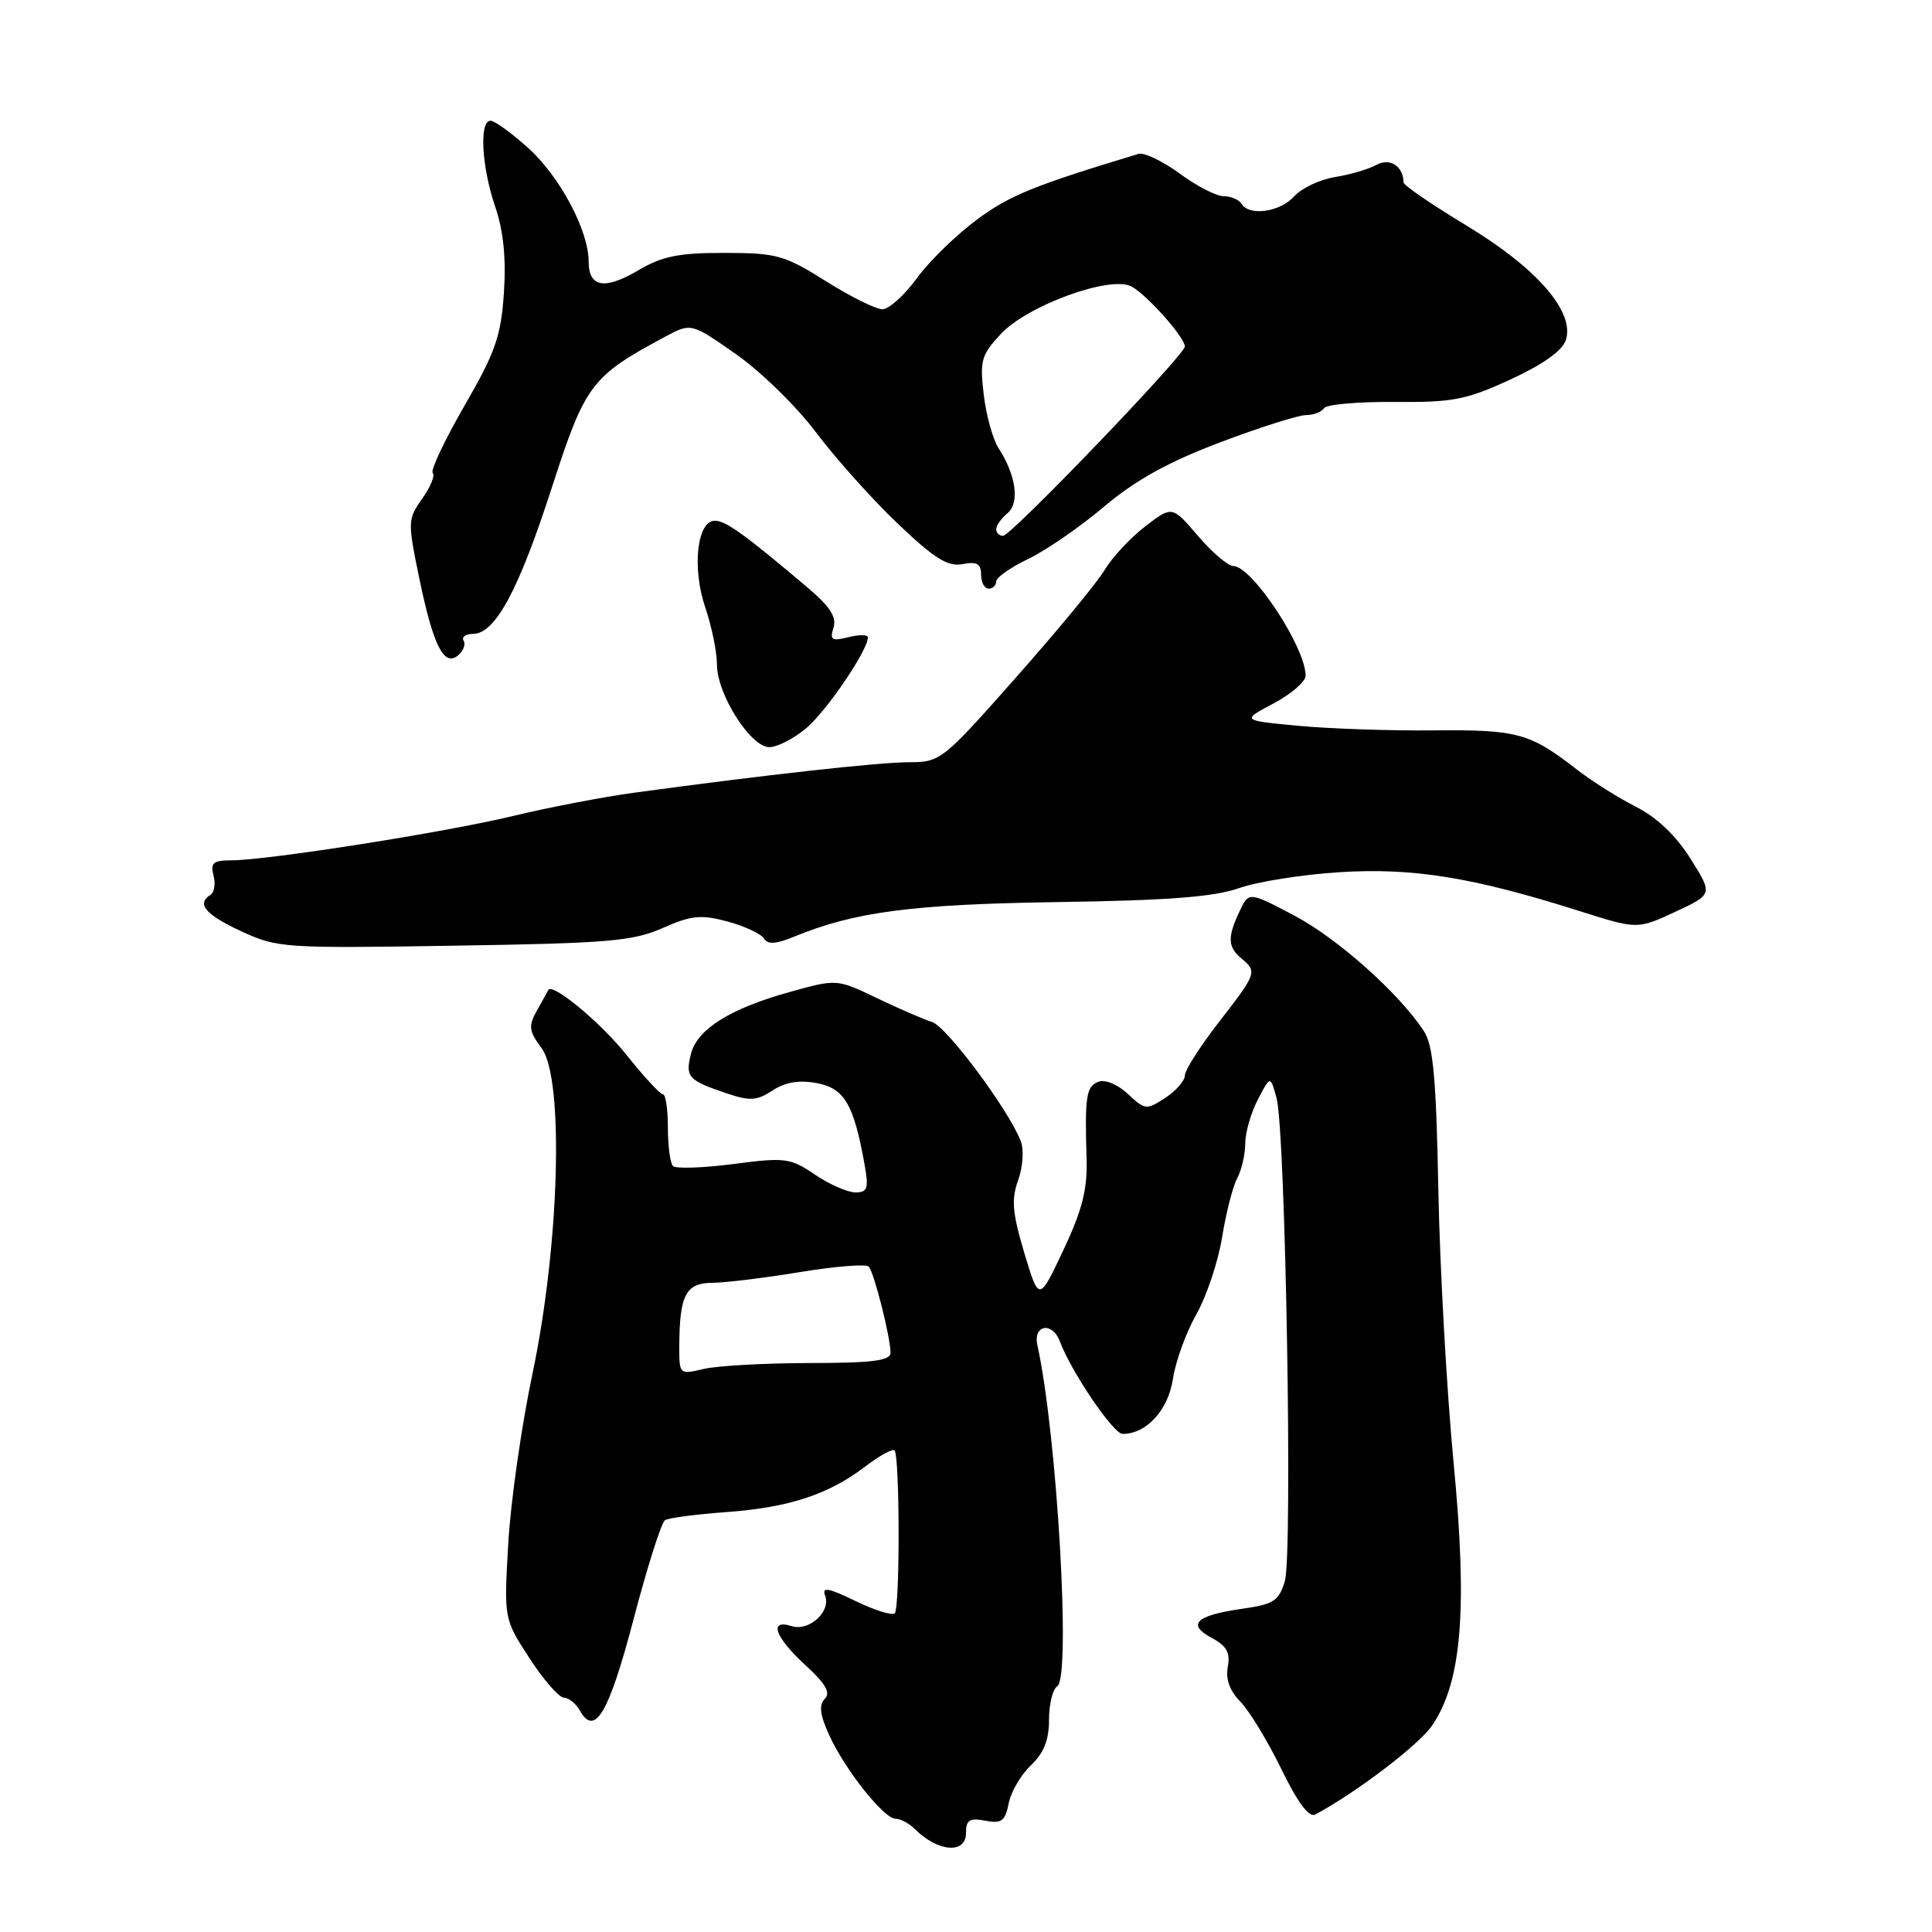 <?xml version="1.0" encoding="UTF-8" standalone="no"?>
<!DOCTYPE svg PUBLIC "-//W3C//DTD SVG 1.1//EN" "http://www.w3.org/Graphics/SVG/1.1/DTD/svg11.dtd" >
<svg xmlns="http://www.w3.org/2000/svg" xmlns:xlink="http://www.w3.org/1999/xlink" version="1.1" viewBox="0 0 256 256">
 <g >
 <path fill="currentColor"
d=" M 128.00 242.88 C 128.00 241.15 128.47 240.86 130.55 241.25 C 132.71 241.67 133.19 241.31 133.66 238.94 C 133.97 237.40 135.30 235.13 136.61 233.90 C 138.31 232.30 139.00 230.56 139.00 227.88 C 139.00 225.81 139.49 223.81 140.09 223.44 C 141.94 222.30 140.06 190.03 137.46 178.25 C 136.86 175.52 139.45 175.09 140.44 177.75 C 141.95 181.78 147.52 190.00 148.75 190.00 C 151.91 190.00 154.80 186.85 155.42 182.70 C 155.77 180.39 157.16 176.55 158.52 174.16 C 159.87 171.77 161.41 167.19 161.93 163.97 C 162.45 160.74 163.35 157.21 163.94 156.12 C 164.52 155.03 165.00 152.95 165.00 151.52 C 165.00 150.08 165.75 147.46 166.67 145.70 C 168.33 142.50 168.33 142.50 169.15 145.50 C 170.34 149.87 171.30 205.95 170.25 209.50 C 169.46 212.14 168.78 212.58 164.54 213.18 C 158.45 214.06 157.22 215.24 160.56 217.03 C 162.54 218.09 163.04 218.99 162.69 220.86 C 162.38 222.48 162.94 224.05 164.36 225.49 C 165.54 226.69 167.97 230.69 169.77 234.38 C 171.92 238.82 173.45 240.87 174.27 240.44 C 179.73 237.51 188.00 231.22 189.76 228.64 C 193.69 222.88 194.48 213.33 192.61 193.83 C 191.70 184.30 190.79 168.06 190.59 157.75 C 190.31 142.93 189.91 138.51 188.68 136.64 C 185.38 131.60 177.24 124.35 171.49 121.31 C 165.48 118.14 165.48 118.14 164.24 120.77 C 162.62 124.20 162.68 125.49 164.50 127.00 C 166.61 128.75 166.53 128.97 161.50 135.45 C 159.03 138.63 157.00 141.81 157.00 142.51 C 157.00 143.20 155.83 144.54 154.41 145.47 C 151.92 147.10 151.72 147.08 149.46 144.96 C 148.11 143.69 146.44 143.00 145.55 143.34 C 143.92 143.97 143.73 145.23 143.98 153.65 C 144.10 157.59 143.38 160.40 140.90 165.65 C 137.67 172.50 137.67 172.50 135.72 166.00 C 134.14 160.71 133.99 158.92 134.91 156.38 C 135.53 154.67 135.69 152.35 135.27 151.24 C 133.72 147.15 125.44 136.01 123.50 135.42 C 122.40 135.08 119.11 133.65 116.19 132.25 C 110.88 129.71 110.88 129.71 104.69 131.43 C 96.73 133.64 92.38 136.37 91.55 139.66 C 90.79 142.70 91.19 143.15 96.21 144.85 C 99.37 145.92 100.28 145.86 102.38 144.49 C 104.07 143.38 105.90 143.08 108.24 143.52 C 111.88 144.20 113.13 146.33 114.55 154.25 C 115.13 157.49 114.97 158.00 113.34 158.00 C 112.31 158.00 109.90 156.94 107.98 155.64 C 104.72 153.43 104.04 153.34 97.18 154.24 C 93.15 154.76 89.55 154.88 89.18 154.51 C 88.80 154.14 88.50 151.85 88.50 149.42 C 88.50 146.99 88.20 145.00 87.84 145.00 C 87.47 145.00 85.31 142.66 83.04 139.81 C 79.58 135.47 73.12 130.12 72.64 131.20 C 72.56 131.36 71.90 132.57 71.16 133.88 C 69.99 135.97 70.06 136.59 71.78 138.91 C 74.76 142.95 74.14 165.02 70.56 182.00 C 69.11 188.88 67.66 199.00 67.35 204.50 C 66.77 214.50 66.77 214.50 70.14 219.69 C 71.99 222.55 74.04 224.91 74.70 224.94 C 75.36 224.97 76.32 225.74 76.83 226.65 C 78.81 230.20 80.68 227.02 83.94 214.59 C 85.76 207.65 87.64 201.72 88.12 201.43 C 88.60 201.13 92.26 200.65 96.25 200.36 C 104.55 199.75 109.77 198.04 114.65 194.32 C 116.52 192.89 118.27 191.93 118.53 192.19 C 119.23 192.90 119.26 213.07 118.56 213.77 C 118.23 214.10 115.88 213.37 113.35 212.14 C 109.77 210.40 108.88 210.24 109.33 211.42 C 110.14 213.54 107.22 216.20 104.89 215.47 C 101.82 214.49 102.68 216.94 106.70 220.62 C 109.39 223.08 110.10 224.30 109.29 225.11 C 108.49 225.91 108.64 227.20 109.85 229.86 C 111.92 234.45 117.12 241.00 118.68 241.00 C 119.33 241.00 120.46 241.60 121.20 242.34 C 124.27 245.41 128.00 245.71 128.00 242.88 Z  M 87.80 122.97 C 91.60 121.29 92.88 121.16 96.38 122.10 C 98.65 122.71 100.82 123.72 101.21 124.34 C 101.72 125.17 102.79 125.11 105.21 124.12 C 113.22 120.82 120.82 119.82 140.15 119.53 C 154.76 119.32 160.91 118.84 164.15 117.69 C 166.54 116.84 172.55 115.88 177.50 115.57 C 187.25 114.96 195.15 116.24 209.23 120.70 C 216.96 123.15 216.96 123.15 221.96 120.83 C 226.97 118.50 226.97 118.50 224.00 113.78 C 222.08 110.72 219.53 108.30 216.77 106.90 C 214.42 105.71 210.93 103.51 209.00 102.01 C 202.70 97.12 201.13 96.68 190.02 96.78 C 184.24 96.84 176.12 96.56 172.00 96.17 C 164.50 95.46 164.50 95.46 168.75 93.21 C 171.09 91.97 173.00 90.31 173.00 89.53 C 173.00 85.77 165.89 75.00 163.41 75.00 C 162.72 75.00 160.62 73.20 158.73 71.00 C 155.31 67.01 155.31 67.01 151.75 69.75 C 149.78 71.26 147.37 73.85 146.39 75.50 C 145.41 77.15 140.12 83.56 134.64 89.75 C 124.90 100.76 124.60 101.00 120.44 101.00 C 116.46 101.00 101.34 102.68 84.02 105.04 C 79.91 105.60 72.73 106.98 68.07 108.10 C 59.13 110.27 35.48 113.99 30.63 114.00 C 28.26 114.00 27.86 114.34 28.29 116.00 C 28.58 117.10 28.40 118.25 27.91 118.56 C 25.99 119.75 27.18 121.18 31.95 123.39 C 36.74 125.61 37.62 125.67 60.11 125.31 C 80.57 124.99 83.85 124.72 87.80 122.97 Z  M 106.84 96.48 C 109.53 94.21 115.00 86.17 115.00 84.46 C 115.00 84.09 113.84 84.07 112.42 84.43 C 110.21 84.99 109.93 84.80 110.44 83.18 C 110.89 81.78 109.98 80.37 107.05 77.89 C 98.67 70.80 96.18 69.00 94.72 69.00 C 92.36 69.00 91.67 75.26 93.46 80.52 C 94.31 83.02 95.00 86.41 95.00 88.05 C 95.00 91.98 99.45 99.00 101.94 99.00 C 102.99 99.00 105.19 97.87 106.84 96.48 Z  M 61.43 84.89 C 61.13 84.40 61.70 84.00 62.69 83.99 C 65.62 83.98 68.72 78.23 73.12 64.61 C 77.55 50.91 78.32 49.88 88.11 44.63 C 91.58 42.77 91.58 42.77 97.54 46.94 C 100.82 49.24 105.59 53.90 108.14 57.31 C 110.70 60.71 115.55 66.14 118.93 69.36 C 123.81 74.01 125.59 75.12 127.54 74.75 C 129.44 74.38 130.00 74.70 130.00 76.14 C 130.00 77.16 130.45 78.00 131.00 78.00 C 131.55 78.00 132.00 77.57 132.00 77.05 C 132.00 76.52 133.91 75.18 136.25 74.06 C 138.59 72.94 143.12 69.82 146.31 67.12 C 150.47 63.61 154.83 61.20 161.68 58.61 C 166.93 56.63 172.05 55.00 173.06 55.00 C 174.06 55.00 175.13 54.59 175.44 54.09 C 175.75 53.59 179.94 53.22 184.75 53.26 C 192.49 53.33 194.27 52.99 200.15 50.28 C 204.50 48.27 207.03 46.47 207.49 45.04 C 208.67 41.31 203.66 35.53 194.35 29.91 C 189.76 27.13 185.99 24.56 185.98 24.18 C 185.94 22.01 184.17 20.87 182.38 21.85 C 181.35 22.42 178.87 23.15 176.89 23.46 C 174.90 23.78 172.47 24.93 171.48 26.02 C 169.59 28.11 165.54 28.68 164.50 27.00 C 164.16 26.45 163.10 26.00 162.14 26.00 C 161.18 26.00 158.55 24.65 156.30 22.99 C 154.05 21.34 151.60 20.17 150.86 20.39 C 137.06 24.56 133.80 25.88 129.50 29.06 C 126.75 31.09 123.15 34.59 121.50 36.85 C 119.85 39.11 117.80 40.96 116.94 40.98 C 116.08 40.99 112.71 39.32 109.44 37.26 C 103.95 33.81 102.93 33.52 96.00 33.51 C 89.96 33.50 87.74 33.95 84.61 35.80 C 80.12 38.45 78.00 38.09 78.00 34.66 C 78.00 30.56 74.20 23.41 70.00 19.62 C 67.80 17.63 65.55 16.00 65.00 16.00 C 63.48 16.00 63.81 22.08 65.61 27.37 C 66.71 30.60 67.08 34.22 66.77 38.80 C 66.39 44.55 65.64 46.68 61.53 53.79 C 58.90 58.35 57.01 62.35 57.34 62.68 C 57.67 63.00 57.04 64.53 55.95 66.07 C 54.02 68.78 54.01 69.13 55.54 76.55 C 57.41 85.58 58.82 88.40 60.70 86.84 C 61.40 86.25 61.73 85.37 61.43 84.89 Z  M 90.01 178.33 C 90.04 171.61 90.87 170.00 94.37 169.98 C 96.09 169.97 101.33 169.33 106.00 168.56 C 110.67 167.79 114.78 167.46 115.11 167.83 C 115.82 168.60 118.00 177.22 118.00 179.24 C 118.00 180.30 115.64 180.60 107.25 180.61 C 101.34 180.62 95.04 180.97 93.25 181.39 C 90.01 182.16 90.00 182.14 90.01 178.33 Z  M 132.00 70.12 C 132.00 69.64 132.67 68.69 133.49 68.01 C 135.14 66.64 134.64 62.97 132.31 59.38 C 131.55 58.21 130.67 55.01 130.35 52.28 C 129.81 47.77 130.03 47.01 132.63 44.24 C 136.19 40.44 147.14 36.47 149.93 37.96 C 151.97 39.06 157.00 44.71 157.00 45.91 C 157.00 47.03 133.98 71.00 132.91 71.00 C 132.41 71.00 132.00 70.61 132.00 70.12 Z "/>
</g>
</svg>